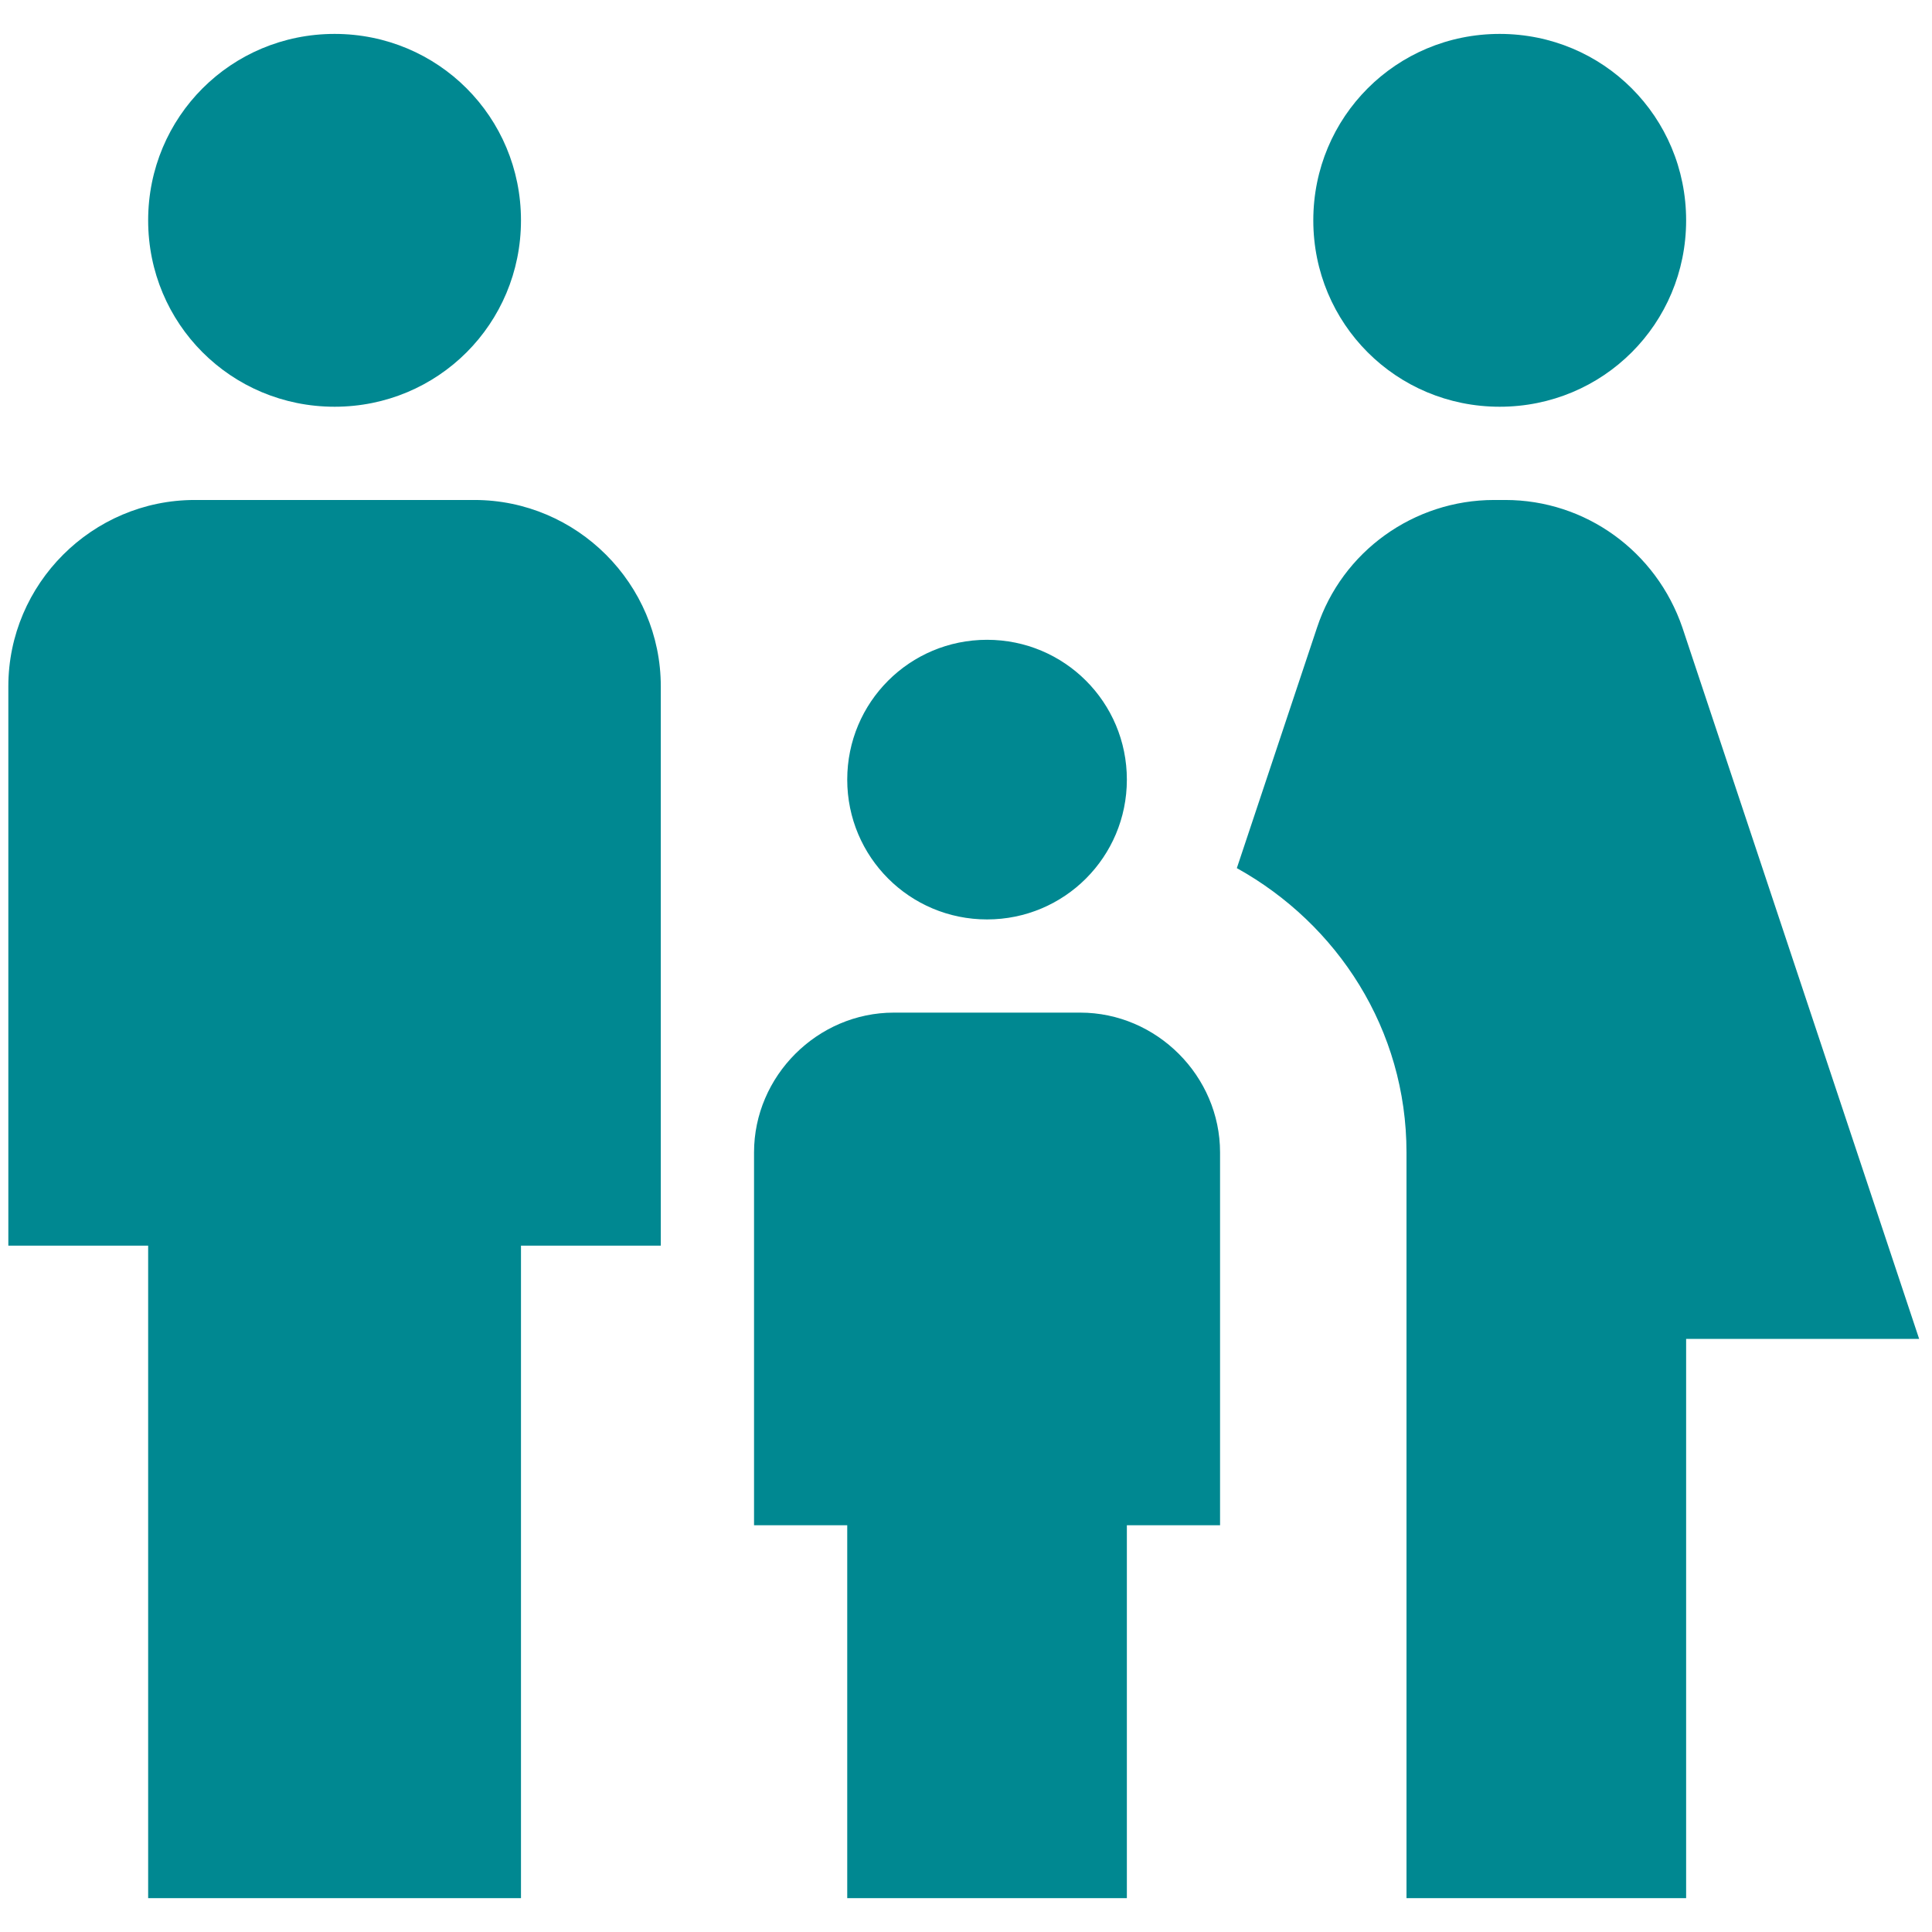 <svg width="38" height="38" viewBox="0 0 38 38" fill="none" xmlns="http://www.w3.org/2000/svg">
    <path d="M25.831 4.334C25.831 2.299 27.462 0.667 29.497 0.667C31.532 0.667 33.164 2.299 33.164 4.334C33.164 6.369 31.532 8 29.497 8C27.462 8 25.831 6.369 25.831 4.334ZM33.164 37.334V26.334H37.747L33.091 12.345C32.577 10.842 31.184 9.834 29.607 9.834H29.387C27.811 9.834 26.399 10.842 25.904 12.345L24.327 17.075C26.307 18.175 27.664 20.247 27.664 22.667V37.334H33.164ZM19.414 18.084C20.936 18.084 22.164 16.855 22.164 15.334C22.164 13.812 20.936 12.584 19.414 12.584C17.892 12.584 16.664 13.812 16.664 15.334C16.664 16.855 17.892 18.084 19.414 18.084ZM6.581 8C8.616 8 10.247 6.369 10.247 4.334C10.247 2.299 8.616 0.667 6.581 0.667C4.546 0.667 2.914 2.299 2.914 4.334C2.914 6.369 4.546 8 6.581 8ZM10.247 37.334V24.5H12.997V13.5C12.997 11.484 11.347 9.834 9.331 9.834H3.831C1.814 9.834 0.164 11.484 0.164 13.5V24.5H2.914V37.334H10.247ZM22.164 37.334V30H23.997V22.667C23.997 21.164 22.751 19.917 21.247 19.917H17.581C16.077 19.917 14.831 21.164 14.831 22.667V30H16.664V37.334H22.164Z" fill="#008891"/>
    </svg>
    